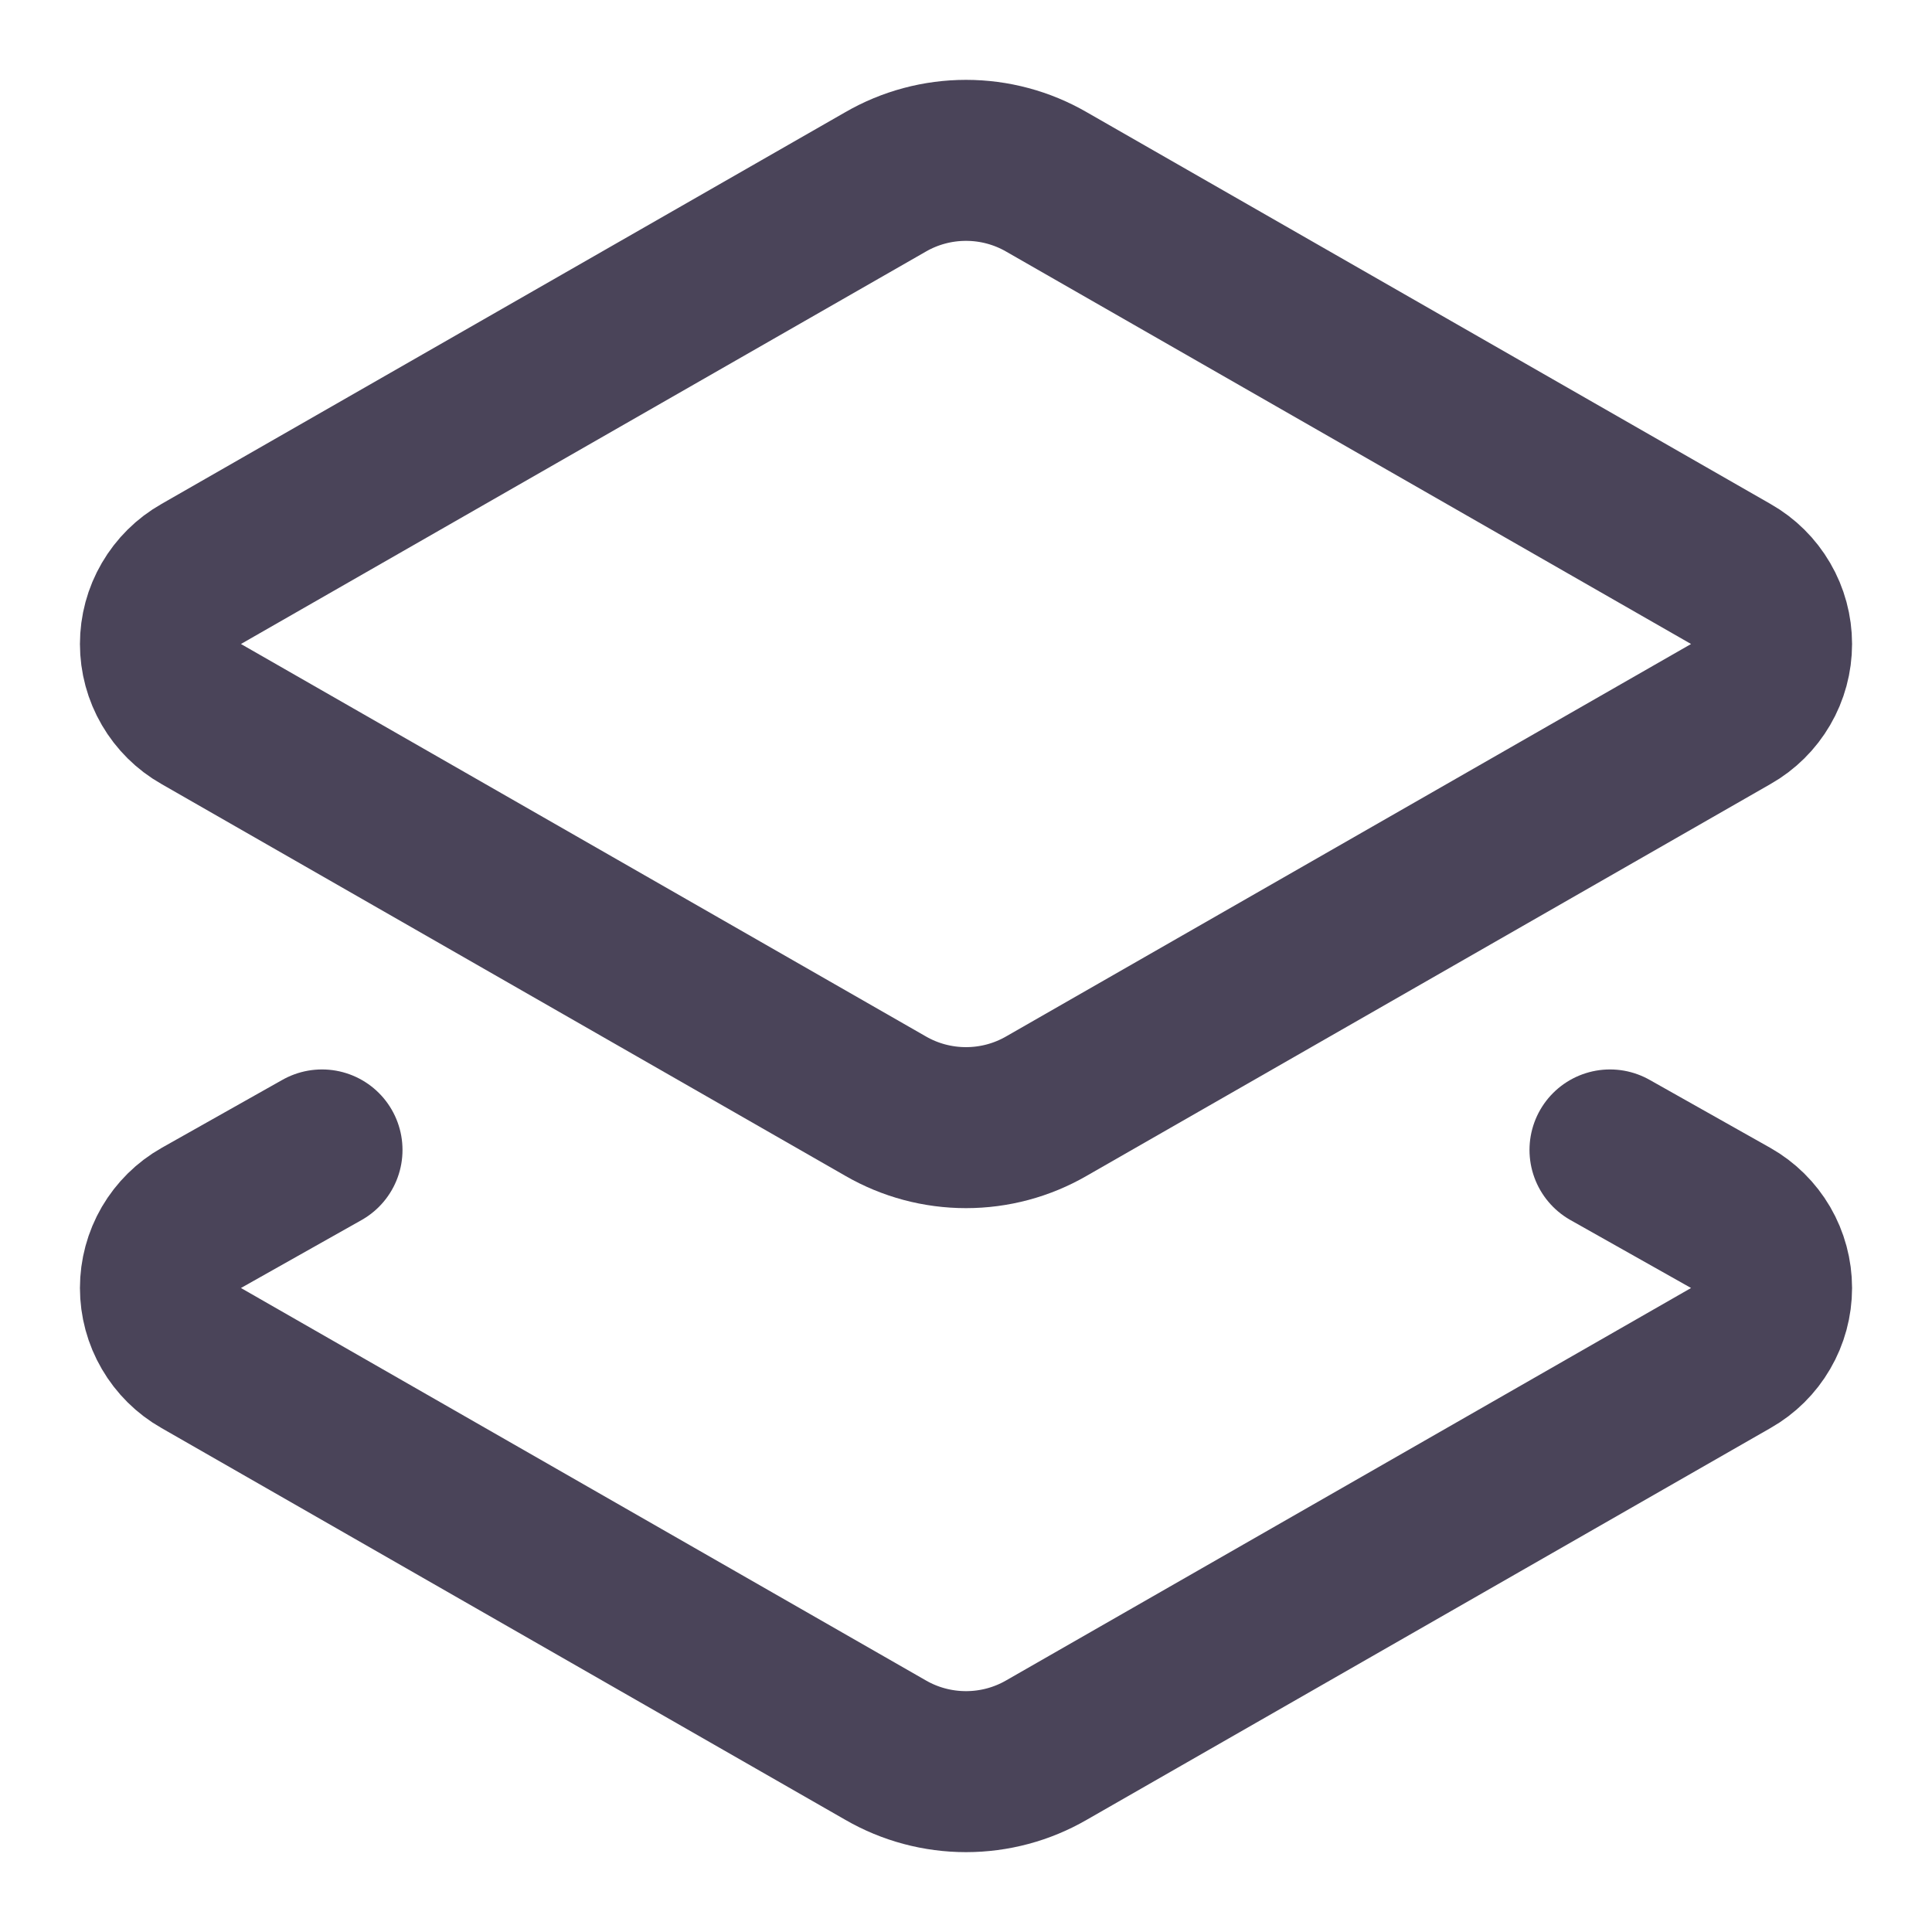 <svg width="24" height="24" viewBox="0 0 24 24" fill="none" xmlns="http://www.w3.org/2000/svg">
<g clip-path="url(#clip0_2032_10383)">
<path d="M13 13.74C12.696 13.916 12.351 14.008 12 14.008C11.649 14.008 11.304 13.916 11 13.74L2.5 8.87C2.346 8.783 2.218 8.656 2.129 8.503C2.04 8.351 1.993 8.177 1.993 8C1.993 7.823 2.04 7.649 2.129 7.497C2.218 7.344 2.346 7.217 2.5 7.13L11 2.26C11.304 2.084 11.649 1.992 12 1.992C12.351 1.992 12.696 2.084 13 2.26L21.5 7.13C21.654 7.217 21.782 7.344 21.871 7.497C21.96 7.649 22.007 7.823 22.007 8C22.007 8.177 21.96 8.351 21.871 8.503C21.782 8.656 21.654 8.783 21.5 8.87L13 13.74Z" stroke="#4A4459" stroke-width="2" stroke-linecap="round" stroke-linejoin="round"/>
<path d="M20 14.285L21.5 15.13C21.654 15.217 21.782 15.344 21.871 15.496C21.96 15.649 22.007 15.823 22.007 16C22.007 16.177 21.96 16.351 21.871 16.503C21.782 16.656 21.654 16.783 21.5 16.87L13 21.74C12.696 21.916 12.351 22.008 12 22.008C11.649 22.008 11.304 21.916 11 21.74L2.5 16.87C2.346 16.783 2.218 16.656 2.129 16.503C2.04 16.351 1.993 16.177 1.993 16C1.993 15.823 2.04 15.649 2.129 15.496C2.218 15.344 2.346 15.217 2.5 15.13L4 14.285" stroke="#4A4459" stroke-width="2" stroke-linecap="round" stroke-linejoin="round"/>
</g>
<defs>
<clipPath id="clip0_2032_10383">
<rect width="24" height="24" fill="white"/>
</clipPath>
</defs>
</svg>
